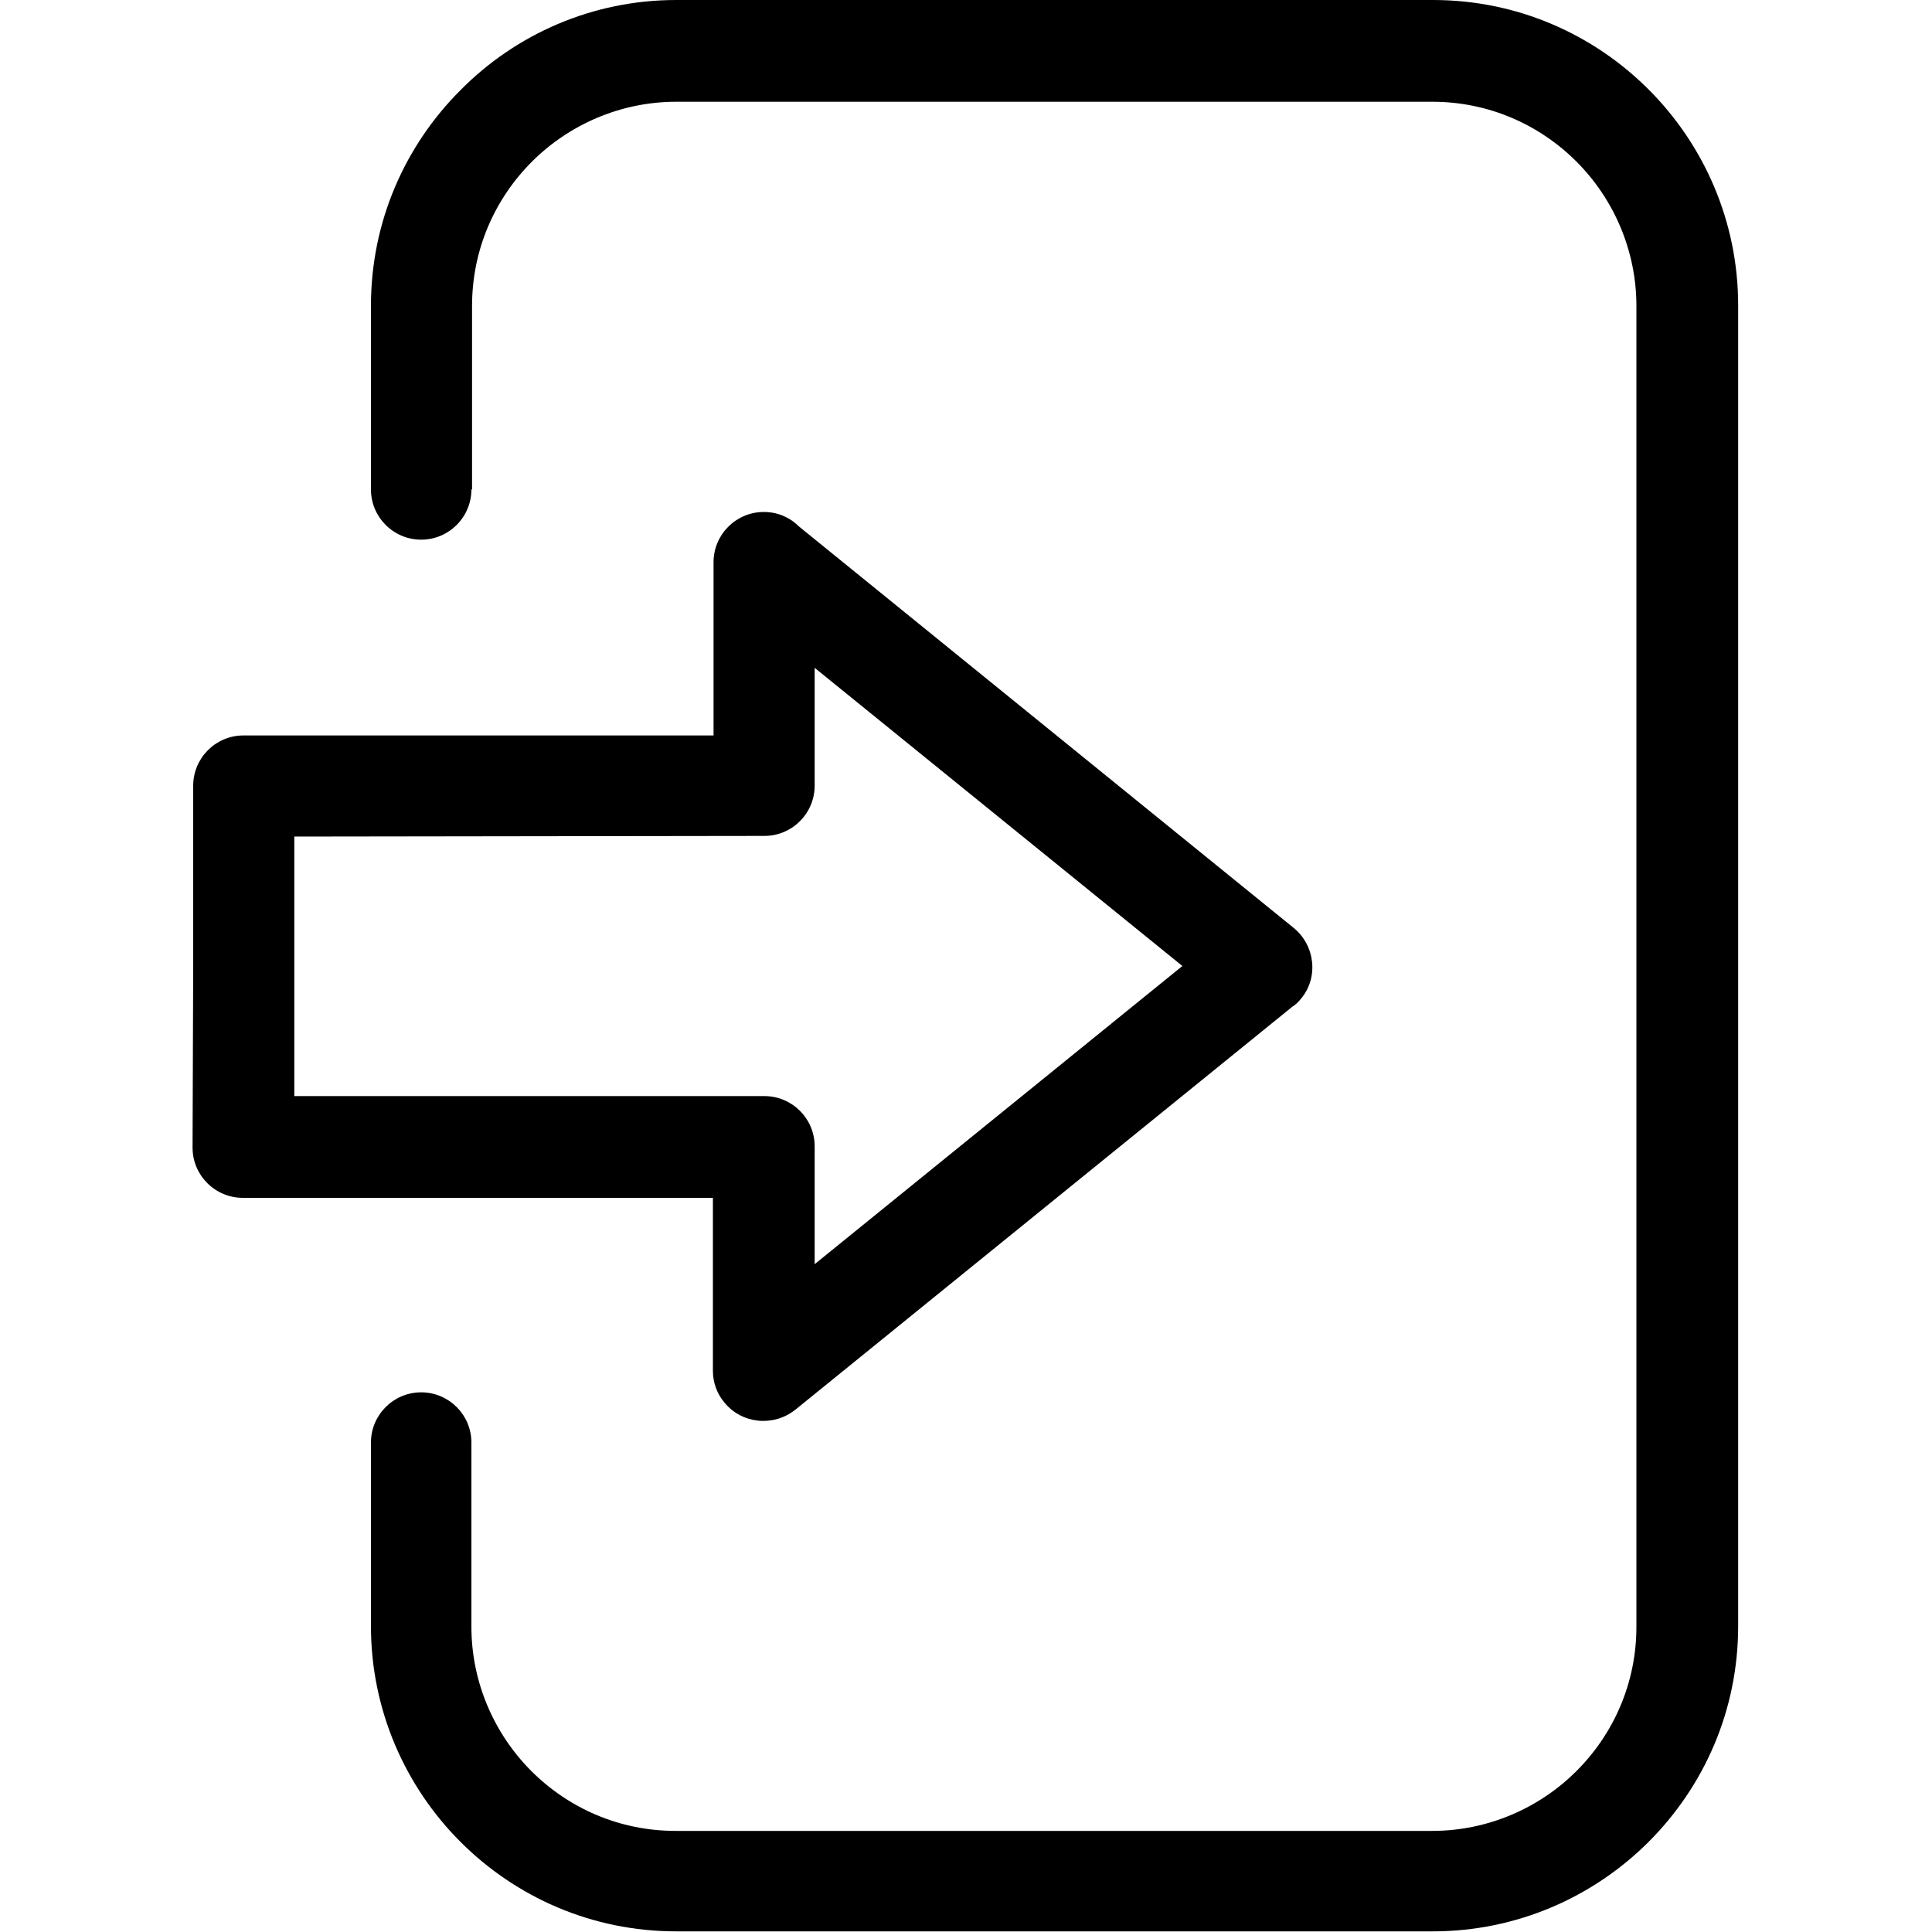 <?xml version="1.0" encoding="utf-8"?>
<!-- Generator: Adobe Illustrator 25.2.3, SVG Export Plug-In . SVG Version: 6.00 Build 0)  -->
<svg version="1.1" id="Layer_1" xmlns="http://www.w3.org/2000/svg" xmlns:xlink="http://www.w3.org/1999/xlink" x="0px" y="0px"
	 viewBox="0 0 300 300" style="enable-background:new 0 0 300 300;" xml:space="preserve">
<style type="text/css">
	.st0{display:none;}
	.st1{display:inline;}
</style>
<path class="st0" d="M6.4,15.5C2.9,15.5,0,12.7,0,9.2s2.8-6.4,6.4-6.4h42.2C59.3,2.8,69,7,76.2,13.9c5.1,4.9,9,11.2,10.9,18.4h173
	c6.2,0,12,1.3,17.2,3.8c5.2,2.5,9.9,6.2,13.8,11l0.3,0.4c3.7,4.7,6.3,9.9,7.6,15.4c1.4,5.7,1.4,11.6,0.1,17.6l-17.6,82.3
	c-2,9.3-7,17.2-13.9,22.7l0,0c-6.9,5.6-15.6,8.8-25.1,8.8H96.8c1.4,3.4,3.6,6.5,6.2,9c4.9,4.7,11.5,7.5,18.8,7.5h133.7
	c3.5,0,6.4,2.8,6.4,6.4c0,3.5-2.8,6.4-6.4,6.4H121.8c-10.7,0-20.4-4.2-27.6-11.1c-6.3-6-10.6-14.1-11.9-23.2
	c-0.1-0.4-0.1-0.7-0.1-1.1c-0.1-0.9-0.2-1.9-0.2-2.8L75.7,41.5c0-0.6-0.1-1.1-0.1-1.6c-0.1-0.3-0.1-0.6-0.1-0.9
	c-0.9-6.2-3.8-11.8-8.1-15.9c-4.9-4.7-11.5-7.5-18.8-7.5L6.4,15.5L6.4,15.5z M230.8,236.9c8.3,0,15.9,3.4,21.3,8.8
	c5.5,5.5,8.8,13,8.8,21.3c0,8.3-3.4,15.9-8.8,21.3c-5.5,5.5-13,8.8-21.3,8.8c-8.3,0-15.9-3.4-21.3-8.8c-5.5-5.5-8.8-13-8.8-21.3
	c0-8.3,3.4-15.9,8.8-21.3C214.9,240.3,222.5,236.9,230.8,236.9z M243.1,254.7c-3.1-3.1-7.5-5.1-12.3-5.1c-4.8,0-9.2,1.9-12.3,5.1
	c-3.1,3.1-5.1,7.5-5.1,12.3c0,4.8,1.9,9.2,5.1,12.3c3.1,3.1,7.5,5.1,12.3,5.1c4.8,0,9.2-1.9,12.3-5.1c3.1-3.1,5.1-7.5,5.1-12.3
	C248.2,262.2,246.3,257.9,243.1,254.7L243.1,254.7z M125.7,236.9c8.3,0,15.9,3.4,21.3,8.8c5.5,5.5,8.8,13,8.8,21.3
	c0,8.3-3.4,15.9-8.8,21.3c-5.5,5.5-13,8.8-21.3,8.8c-8.3,0-15.9-3.4-21.3-8.8c-5.5-5.5-8.8-13-8.8-21.3c0-8.3,3.4-15.9,8.8-21.3
	C109.8,240.3,117.4,236.9,125.7,236.9z M138,254.7c-3.1-3.1-7.5-5.1-12.3-5.1c-4.8,0-9.2,1.9-12.3,5.1c-3.1,3.1-5.1,7.5-5.1,12.3
	c0,4.8,1.9,9.2,5.1,12.3c3.1,3.1,7.5,5.1,12.3,5.1s9.2-1.9,12.3-5.1c3.1-3.1,5.1-7.5,5.1-12.3C143.1,262.2,141.2,257.9,138,254.7z
	 M88.6,45l5.9,136.5h148c6.5,0,12.4-2.2,17.1-6l0,0l0,0c4.7-3.8,8-9.1,9.4-15.5l17.6-82.3c0.9-4.2,0.9-8.2,0-12
	c-0.9-3.7-2.6-7.2-5.2-10.4l-0.3-0.3c-2.7-3.3-5.8-5.8-9.4-7.5c-3.5-1.7-7.5-2.5-11.7-2.5L88.6,45L88.6,45z"/>
<g class="st0">
	<path class="st1" d="M727.7,151.6c12.6,0,23.6,5.1,31.8,13.2c8.4,8.4,13.8,20.1,15,33l8,87.8c0.3,3.4-2.2,6.4-5.5,6.7
		c-0.2,0-0.4,0-0.5,0v0H565.4c-3.4,0-6.2-2.8-6.2-6.1c0-0.4,0-0.7,0.1-1.1l7.9-87.2c1.2-12.9,6.6-24.6,15-33
		c8.2-8.2,19.1-13.2,31.8-13.2L727.7,151.6L727.7,151.6z M670.9-7.7c18.8,0,35.7,7.6,48,19.9c12.3,12.3,19.9,29.3,19.9,48
		c0,37.5-30.4,67.9-67.9,67.9c-18.8,0-35.7-7.6-48-19.9c-12.3-12.3-19.9-29.3-19.9-48s7.6-35.7,19.9-48
		C635.1-0.1,652.1-7.6,670.9-7.7L670.9-7.7z M710.2,20.9c-10.1-10.1-24-16.3-39.3-16.3c-15.4,0-29.3,6.2-39.3,16.3
		c-10.1,10.1-16.3,24-16.3,39.3s6.2,29.3,16.3,39.3c10.1,10.1,24,16.3,39.3,16.3c30.7,0,55.6-24.9,55.6-55.6
		C726.5,44.9,720.3,31,710.2,20.9L710.2,20.9z M750.8,173.6c-5.9-5.9-13.9-9.6-23.1-9.6H614c-9.2,0-17.1,3.7-23.1,9.6
		c-6.4,6.4-10.6,15.5-11.5,25.4l-7.3,81.1h197.5l-7.3-81.1C761.4,189,757.3,180,750.8,173.6L750.8,173.6z"/>
</g>
<path class="st0" d="M150,271.6l116.2-116.2c13.7-13.7,21.2-32.1,21.9-51.1c0.7-18.6-5.2-37.8-18.1-53.7c-0.9-1.2-1.8-2.2-2.7-3.1
	c-12.9-13.7-31.6-21-51.3-21.5c-19.9-0.5-40.7,5.8-57.4,19.5c-1.6,1.3-3,2.6-4.4,3.8c-2.3,2.2-5.9,2.1-8.2,0
	c-1.3-1.3-2.8-2.5-4.4-3.8C124.8,31.8,104,25.4,84.1,26c-19.7,0.5-38.5,7.8-51.3,21.5c-0.9,0.9-1.8,2-2.7,3.1
	c-13,15.8-18.8,35-18.1,53.7c0.7,19,8.2,37.4,21.9,51.1L150,271.6L150,271.6z M274.7,163.8L154.2,284.2c-2.3,2.3-6.1,2.3-8.4,0
	L25.3,163.8C9.5,147.9,0.8,126.6,0,104.7C-0.8,83.2,5.9,61.2,20.8,43c1-1.2,2.1-2.4,3.3-3.7C39.2,23.2,61,14.7,83.8,14.1
	c22.6-0.6,46.3,6.6,65.3,22.2L150,37l0.9-0.7c19-15.5,42.7-22.8,65.3-22.2c22.8,0.6,44.6,9.2,59.7,25.2c1.2,1.3,2.3,2.5,3.3,3.7
	c14.9,18.2,21.6,40.2,20.8,61.6C299.2,126.6,290.5,147.9,274.7,163.8L274.7,163.8z"/>
<path d="M73.2,76c0,4.3-3.5,7.8-7.8,7.8c-4.3,0-7.8-3.5-7.8-7.8V47.5c0-13.1,5.3-24.9,13.9-33.5C80.1,5.3,92,0,105,0h117.5
	c13.1,0,24.9,5.3,33.5,13.9c8.6,8.6,13.9,20.5,13.9,33.5v205.1c0,13.1-5.3,24.9-13.9,33.5c-8.6,8.6-20.5,13.9-33.5,13.9H105
	c-13.1,0-24.9-5.3-33.5-13.9c-8.6-8.6-13.9-20.5-13.9-33.5V224c0-4.3,3.5-7.8,7.8-7.8c4.3,0,7.8,3.5,7.8,7.8v28.6
	c0,8.7,3.6,16.7,9.3,22.4c5.8,5.8,13.7,9.3,22.4,9.3h117.5c8.7,0,16.7-3.6,22.4-9.3c5.8-5.8,9.3-13.7,9.3-22.4V47.5
	c0-8.7-3.6-16.7-9.3-22.4c-5.8-5.8-13.7-9.3-22.4-9.3H105c-8.7,0-16.7,3.6-22.4,9.3c-5.8,5.8-9.3,13.7-9.3,22.4V76z M30,150v-28
	c0-4.3,3.5-7.8,7.8-7.8h73V87.3c0-4.3,3.5-7.8,7.8-7.8c2.1,0,4,0.8,5.4,2.2l76.9,62.4c3.3,2.7,3.9,7.7,1.1,11
	c-0.4,0.5-0.8,0.9-1.3,1.2l-77.2,62.6c-3.4,2.7-8.3,2.2-11-1.1c-1.2-1.4-1.8-3.2-1.8-4.9h0v-26.9h-73c-4.3,0-7.8-3.5-7.8-7.8L30,150
	L30,150z M45.7,129.9v40.3h73c4.3,0,7.8,3.5,7.8,7.8v18.3l57.1-46.3l-57.1-46.3V122c0,4.3-3.5,7.8-7.8,7.8L45.7,129.9L45.7,129.9z"
	/>
</svg>
